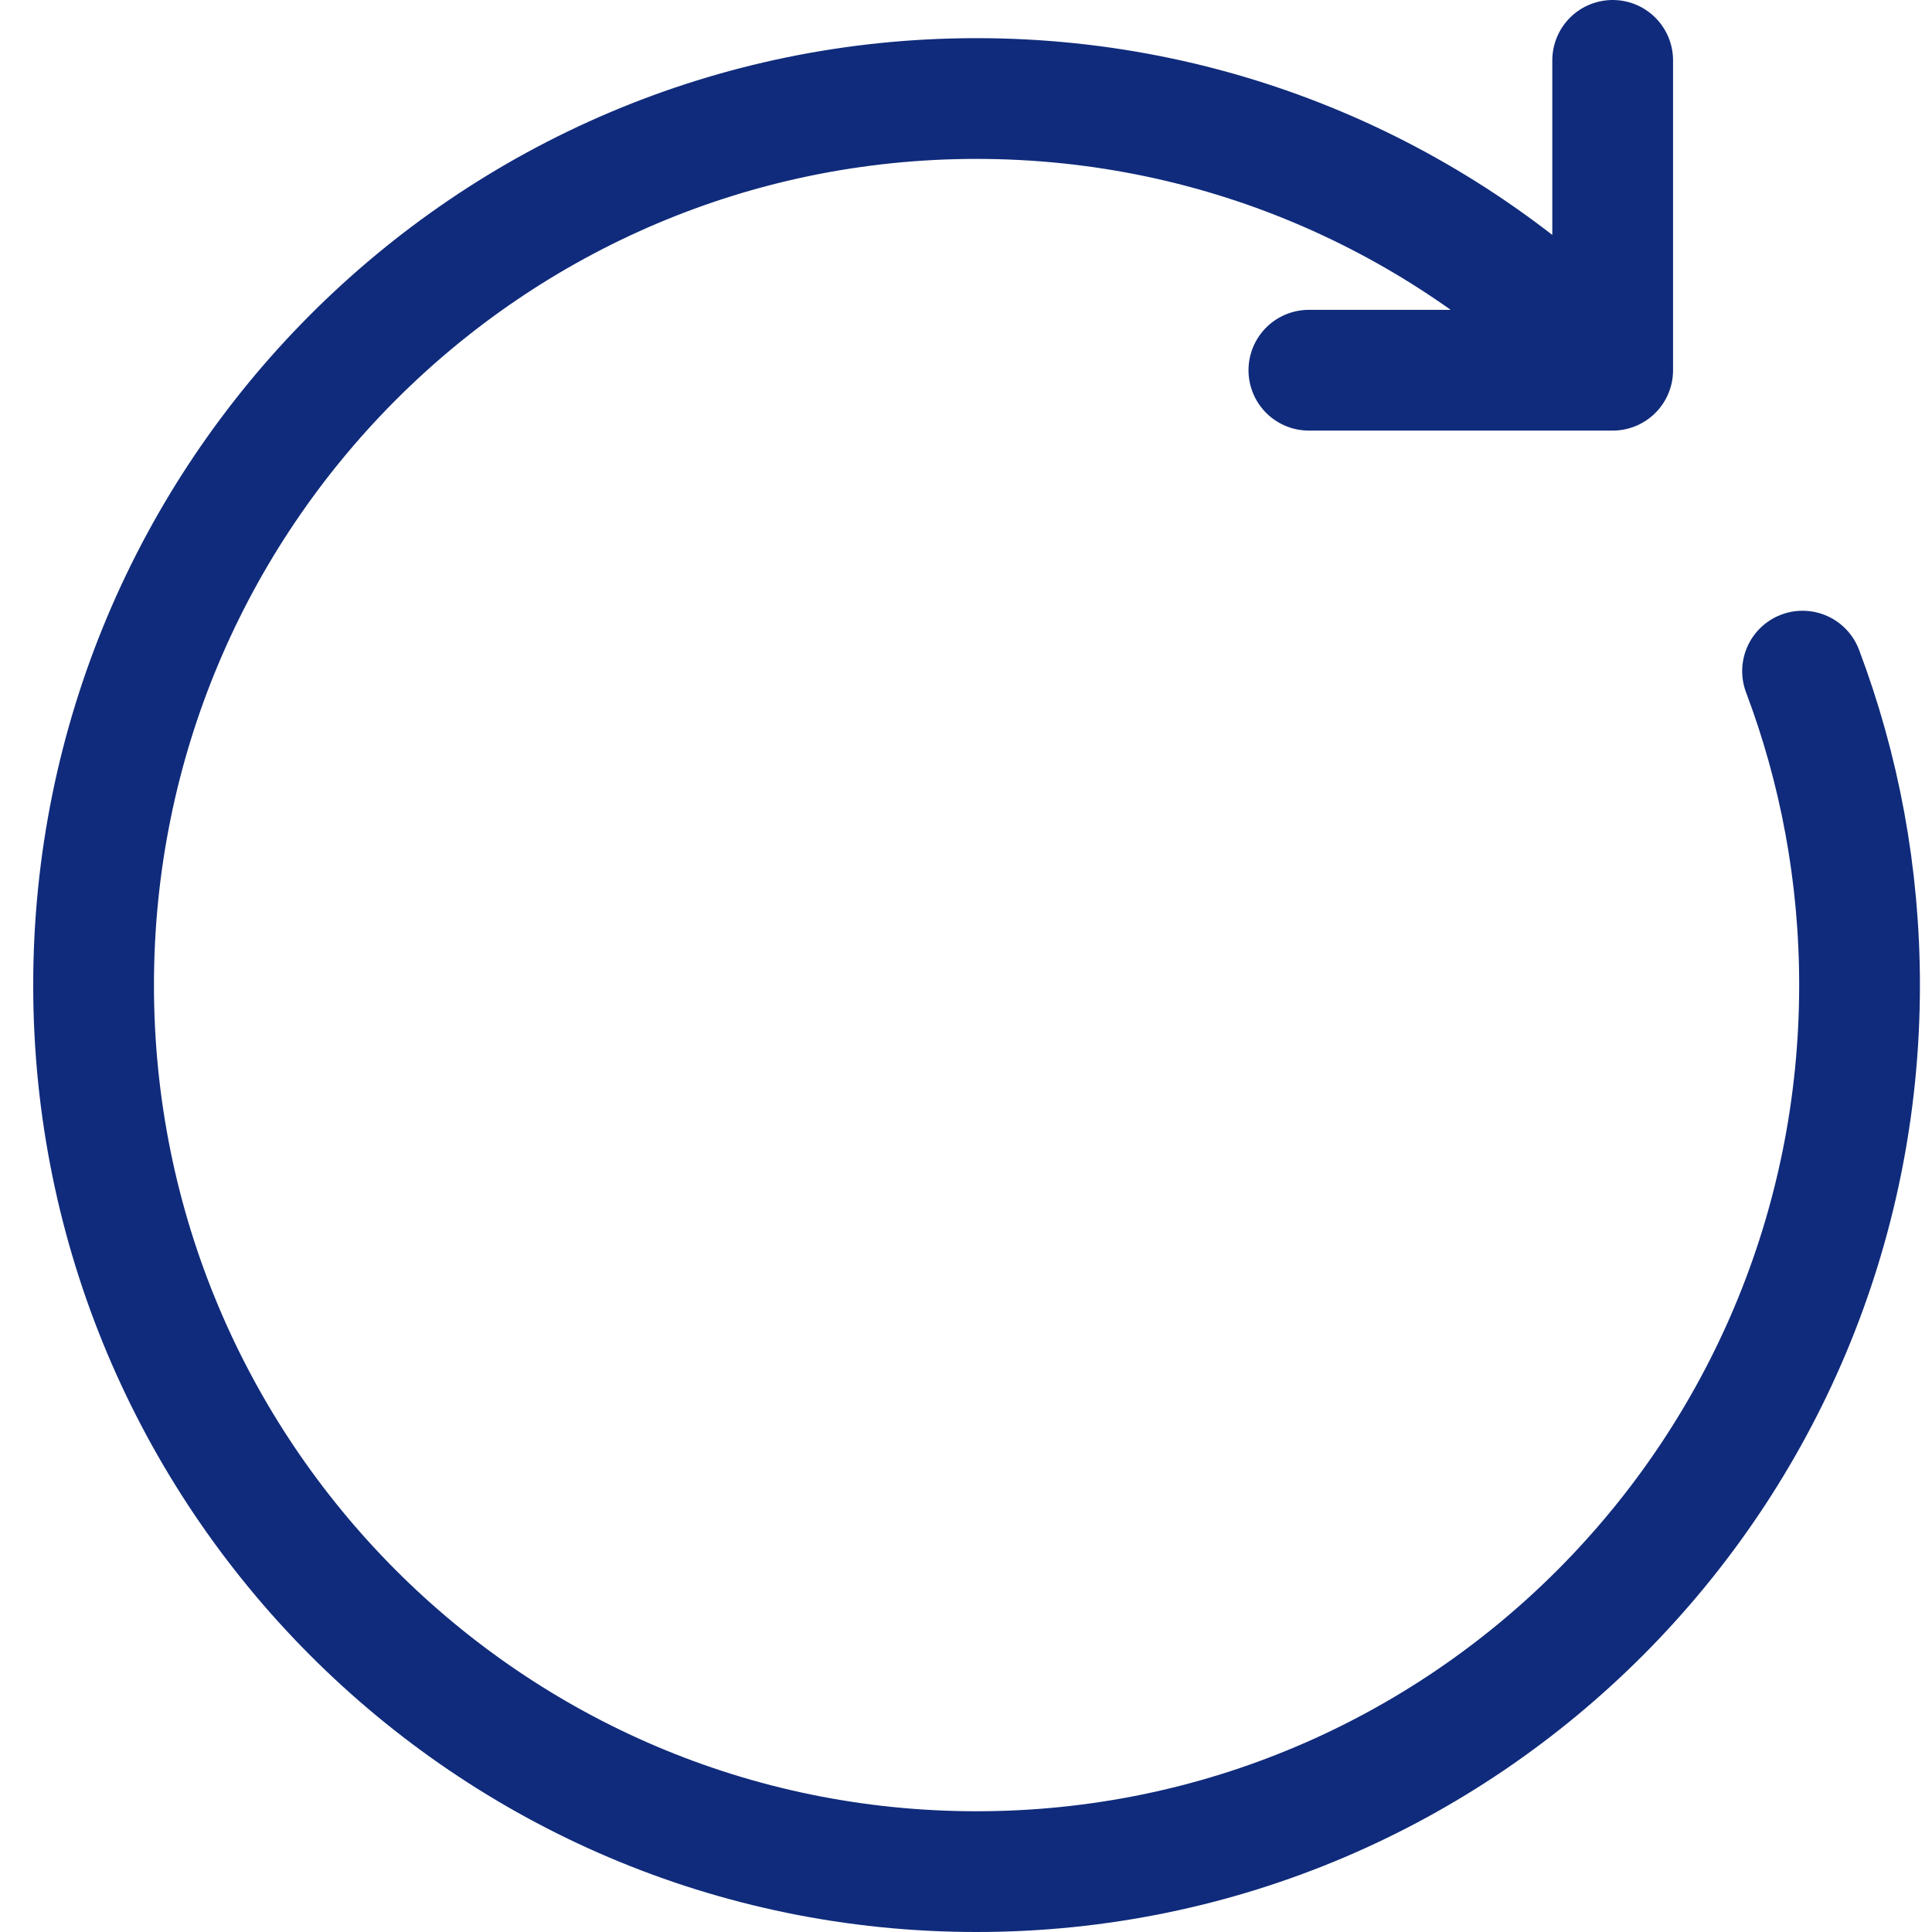 <svg width="32" height="32" viewBox="0 0 32 32" fill="none" xmlns="http://www.w3.org/2000/svg">
<path d="M26.711 6.132C24.051 3.358 20.314 1.632 16.175 1.632C8.098 1.632 1.55 8.206 1.55 16.316C1.55 24.426 8.098 31 16.175 31C24.252 31 30.8 24.426 30.8 16.316C30.8 14.485 30.466 12.732 29.856 11.116M26.711 6.132V1M26.711 6.132H21.679" stroke="#102B7B" stroke-width="2" stroke-linecap="round"/>
</svg>
